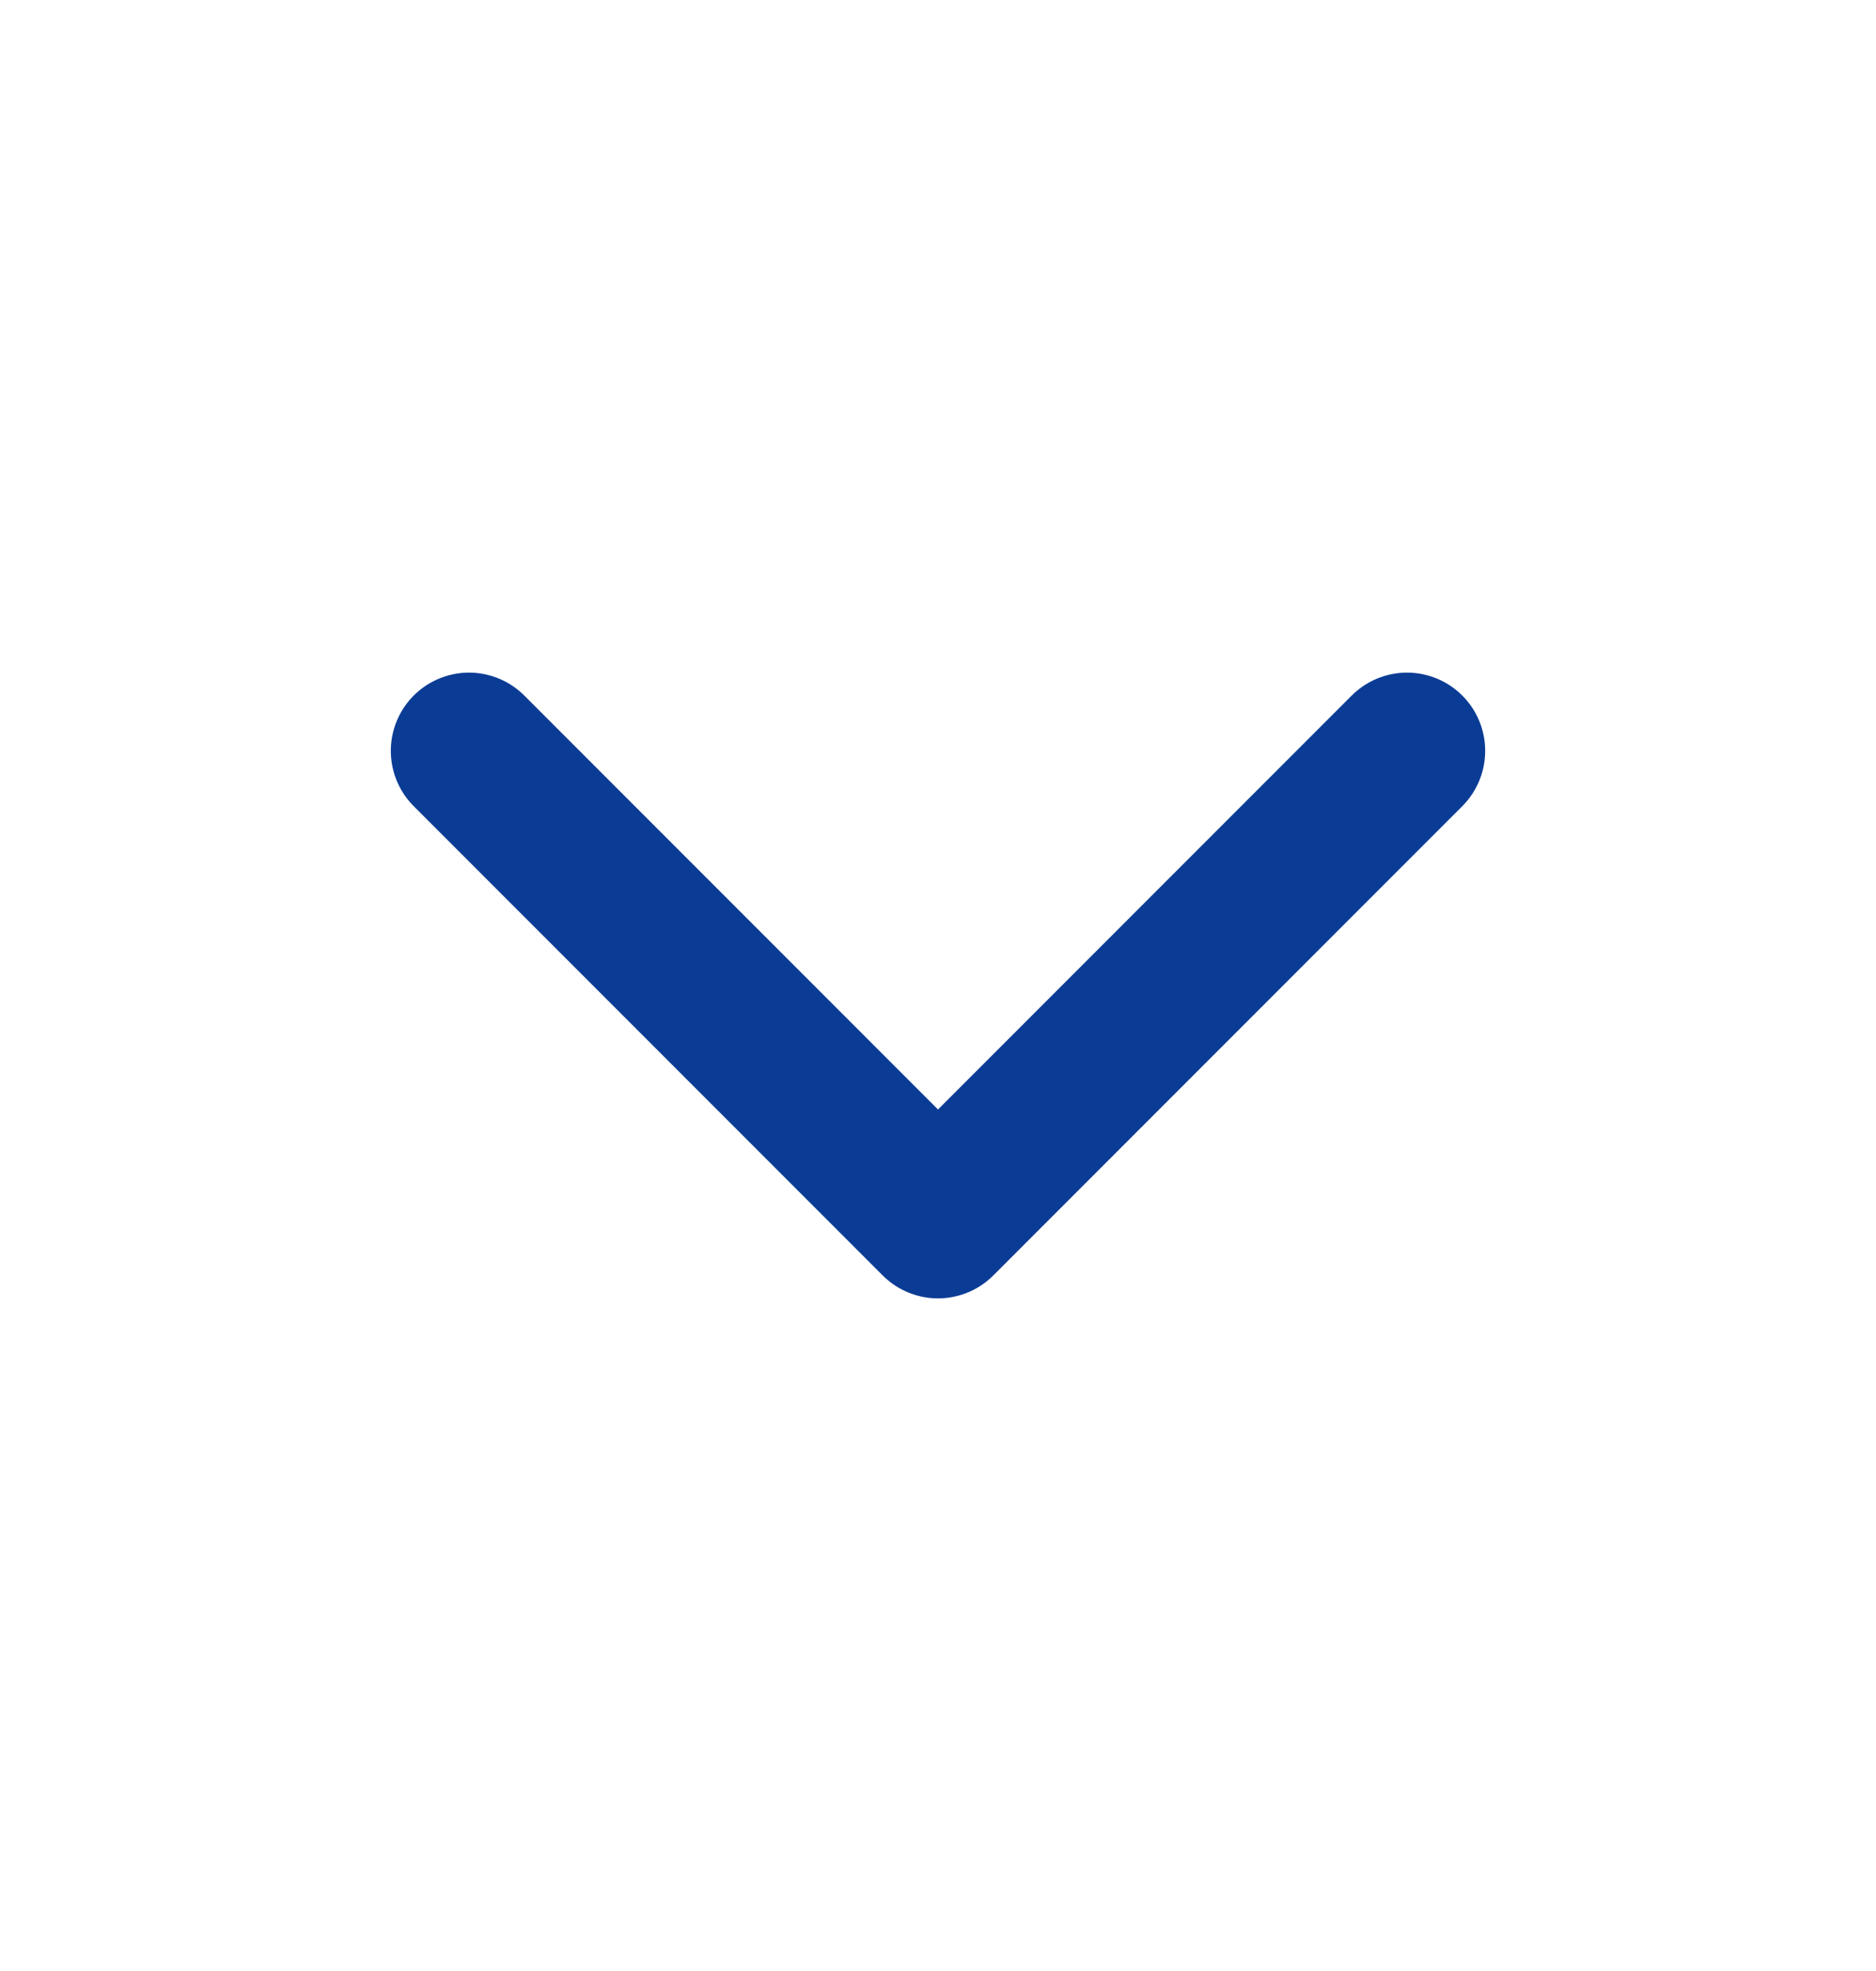 <svg width="20" height="21" viewBox="0 0 20 21" fill="none" xmlns="http://www.w3.org/2000/svg">
<path d="M5 8L10 13L15 8" stroke="#0B3C95" stroke-width="1.667" stroke-linecap="round" stroke-linejoin="round"/>
</svg>

